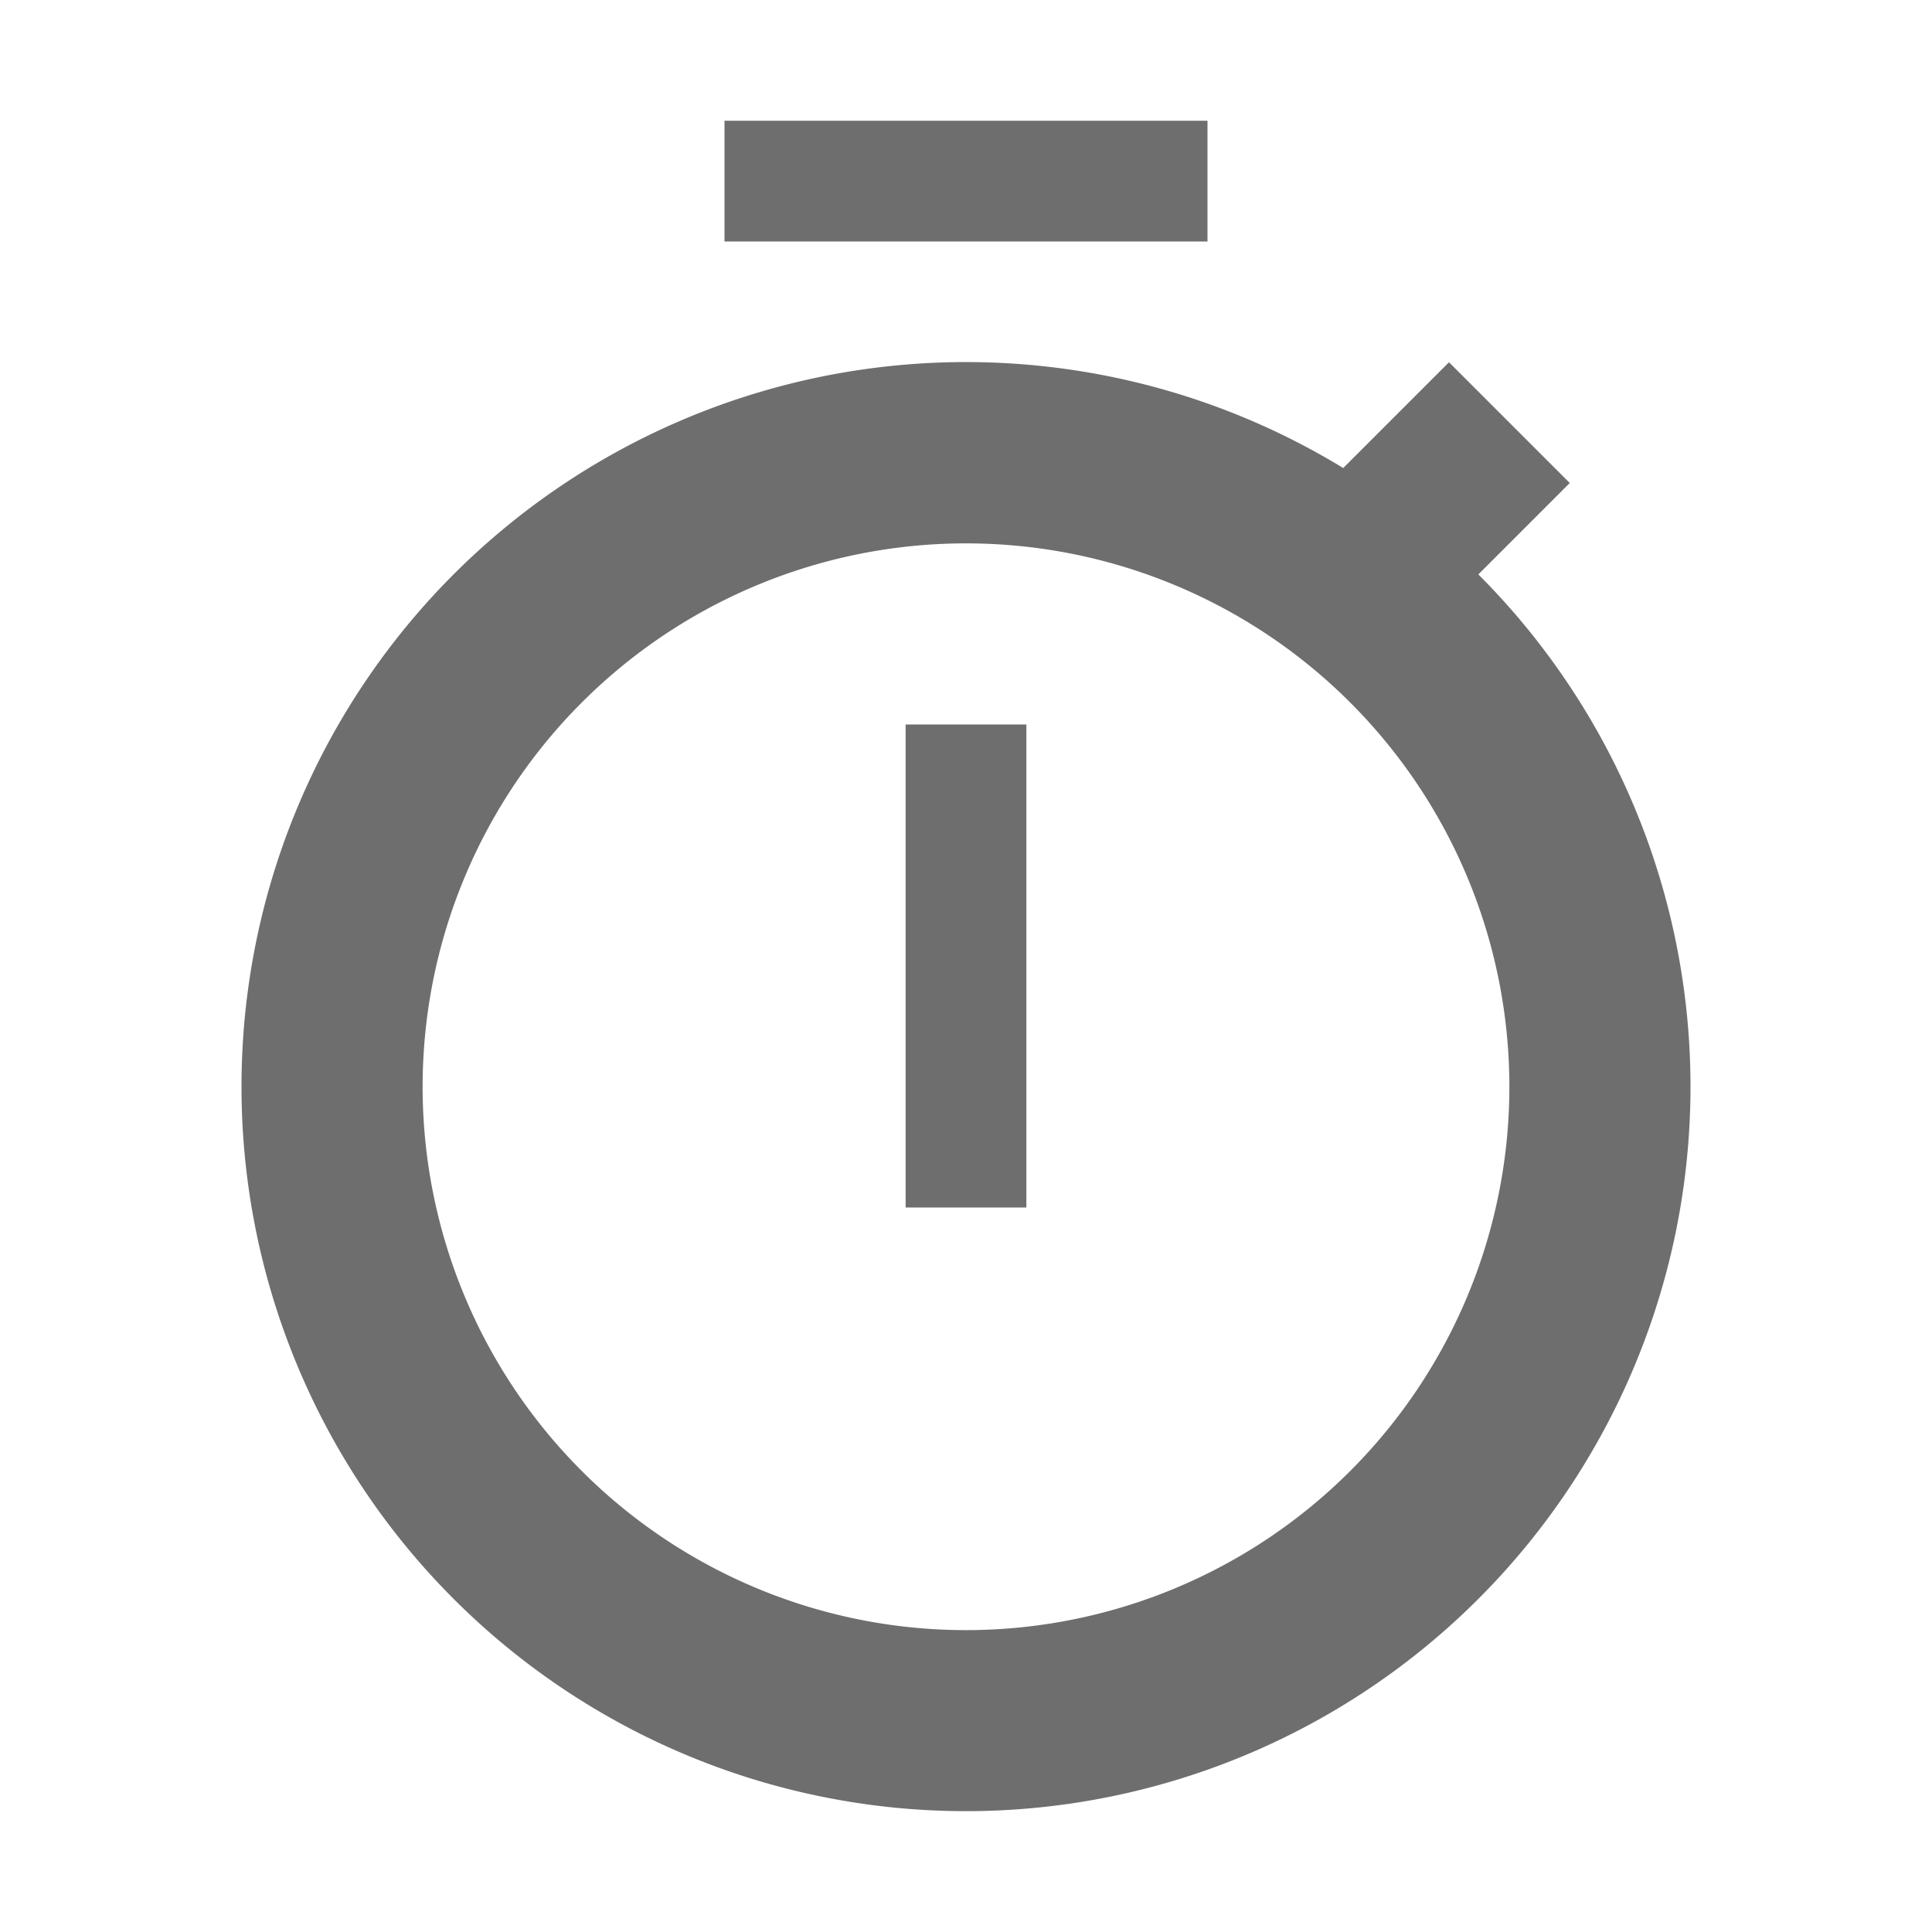 <svg width="16" height="16" viewBox="0 0 16 16" fill="none" xmlns="http://www.w3.org/2000/svg"><path fill-rule="evenodd" clip-rule="evenodd" d="M2 9a6 6 0 1010.243-4.243L13 4l-1-1-.876.876A6 6 0 002 9zm6 4.5a4.5 4.5 0 100-9 4.5 4.5 0 000 9z" fill="#6E6E6E"/><path fill="#6E6E6E" d="M7.5 6h1v4h-1zM6 1h4v1H6z"/></svg>
